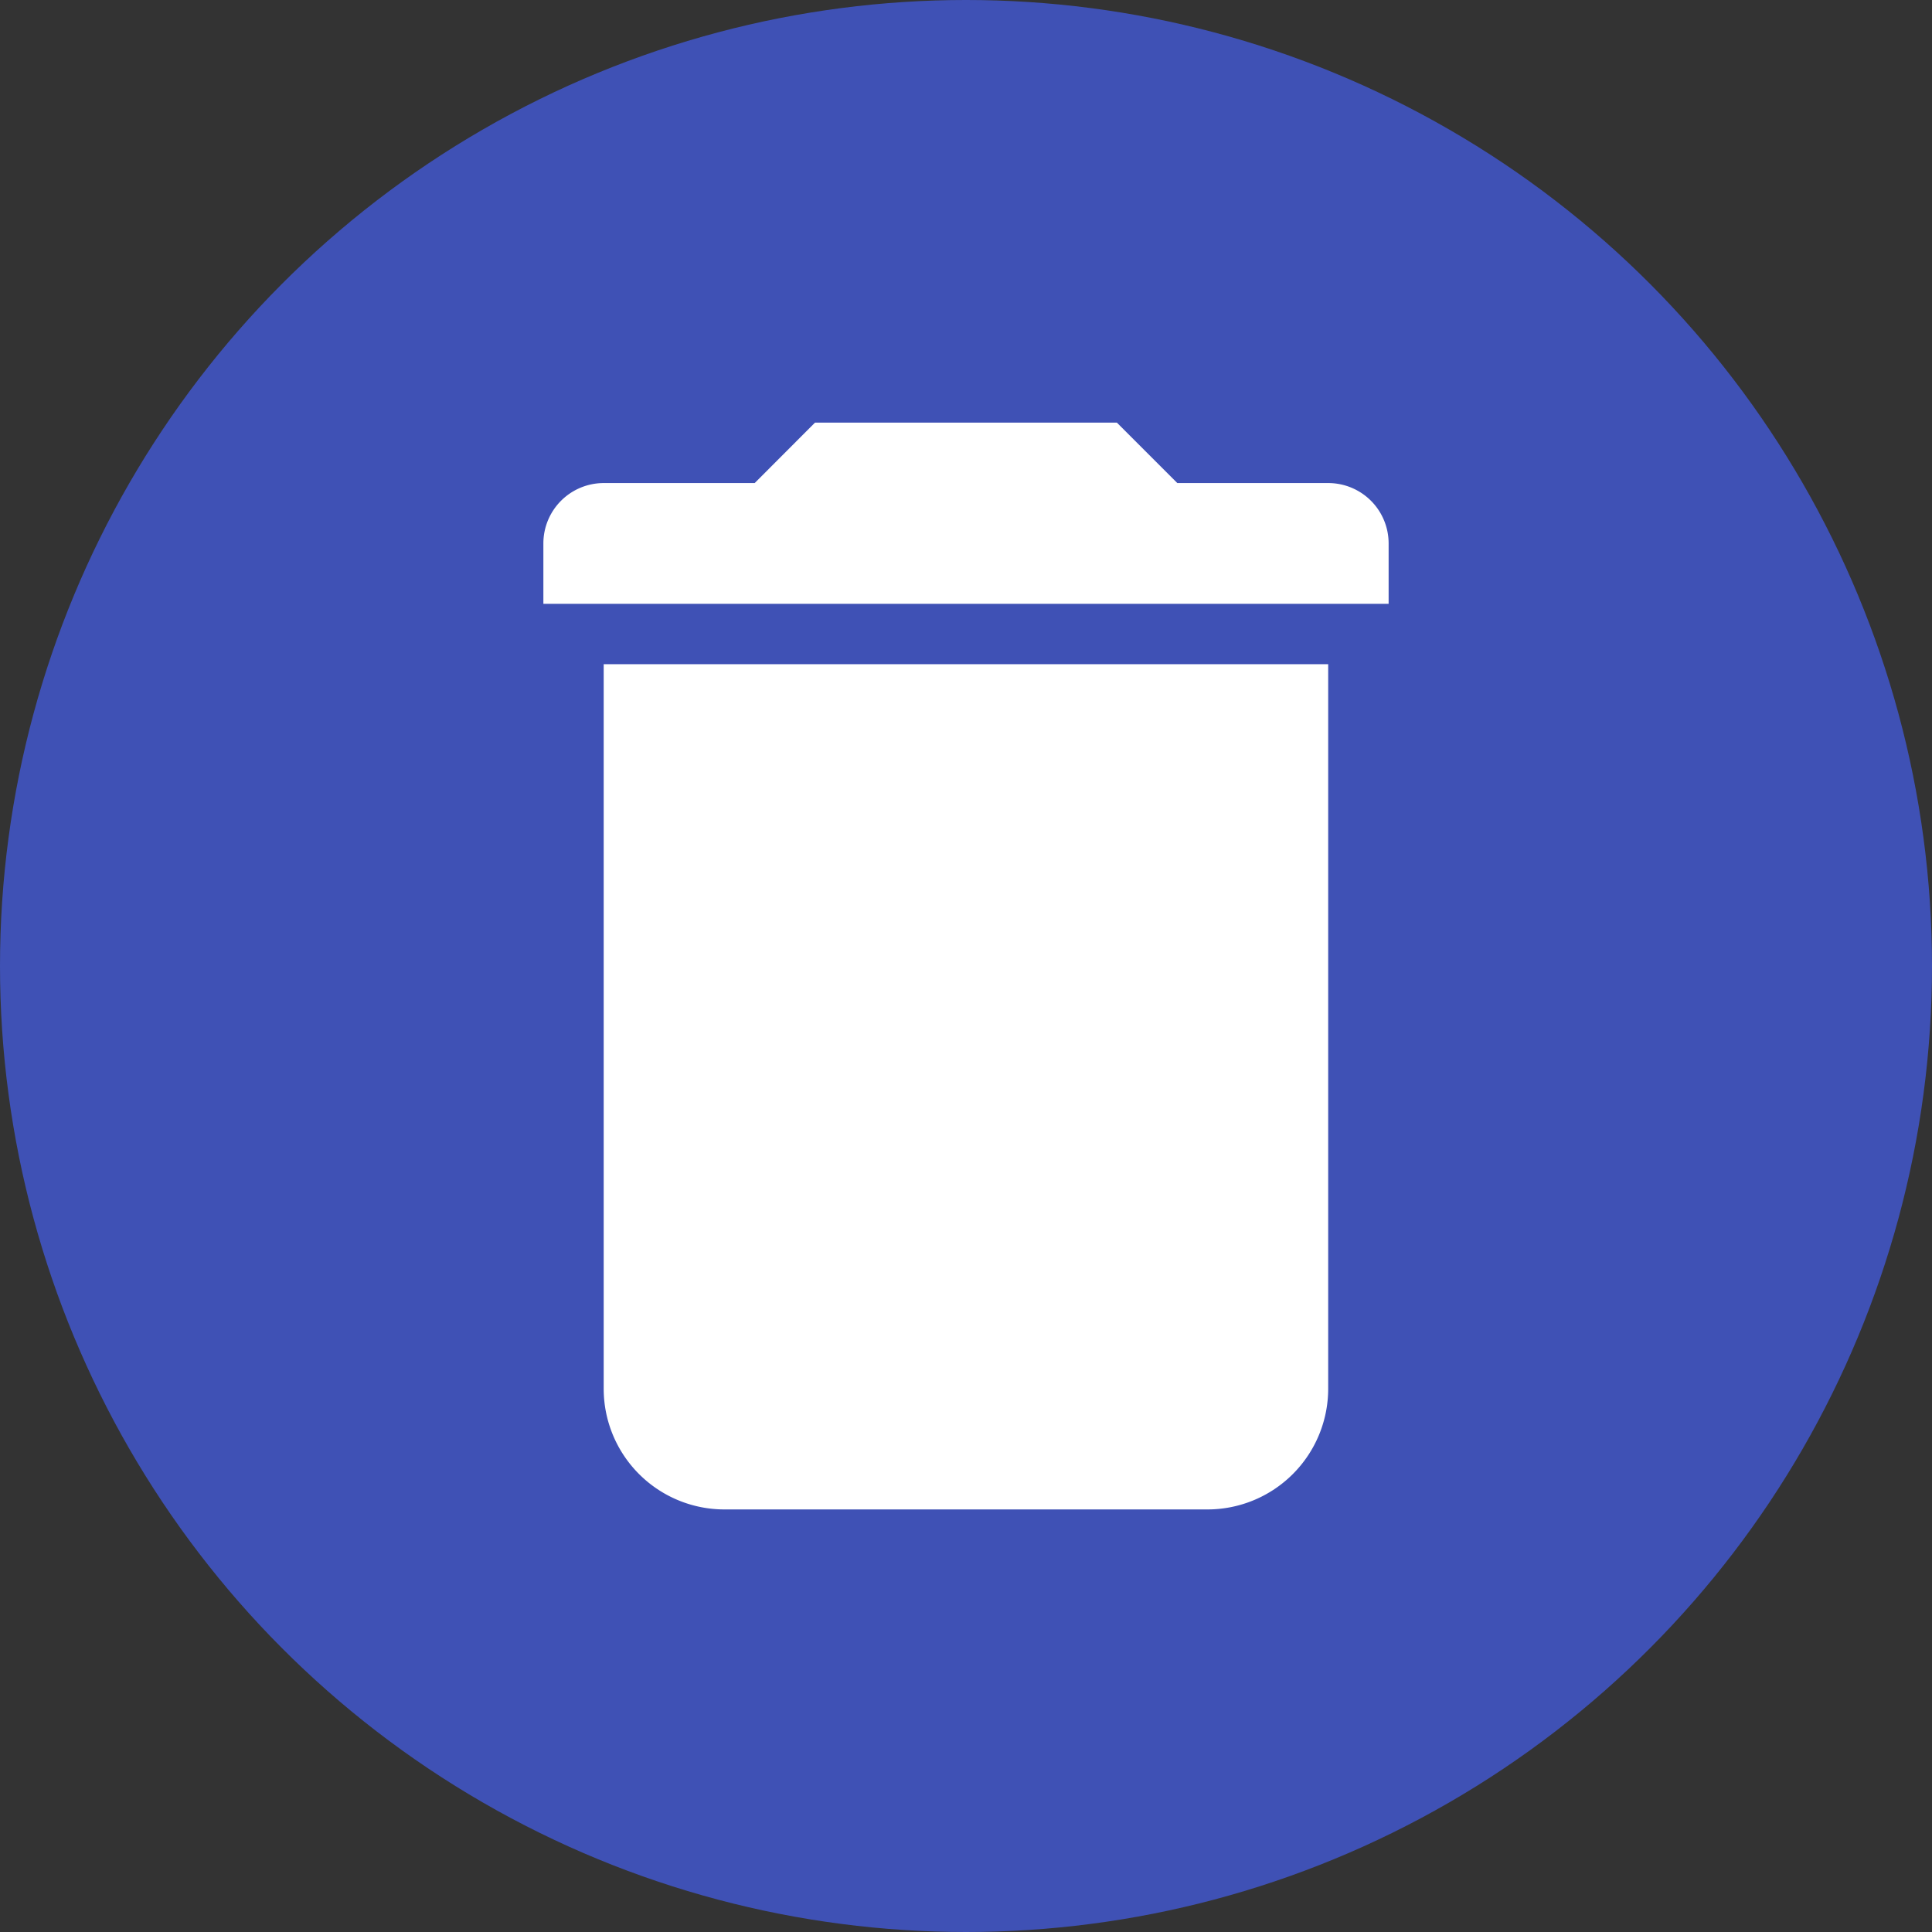 <svg xmlns="http://www.w3.org/2000/svg" xmlns:xlink="http://www.w3.org/1999/xlink" width="32" height="32" viewBox="0 0 32 32">
    <rect x="0" y="0" width="32" height="32" fill="#333333" stroke="none"/>
    <defs>
        <circle id="a" cx="16" cy="16" r="16"/>
    </defs>
    <g fill="none" fill-rule="evenodd">
        <mask id="b" fill="#fff">
            <use xlink:href="#a"/>
        </mask>
        <use fill="rgb(63,81,181)" xlink:href="#a"/>
        <g fill="#FFF" mask="url(#b)">
            <path d="M21.999 11.001h-12v12a2 2 0 0 0 2.001 2h7.999a2 2 0 0 0 2-2v-12M18.499 7h-5L12.5 8.001H9.999A1 1 0 0 0 9 9v1.001h14V9a1 1 0 0 0-1.001-.999H19.5L18.499 7"/>
        </g>
    </g>
</svg>
